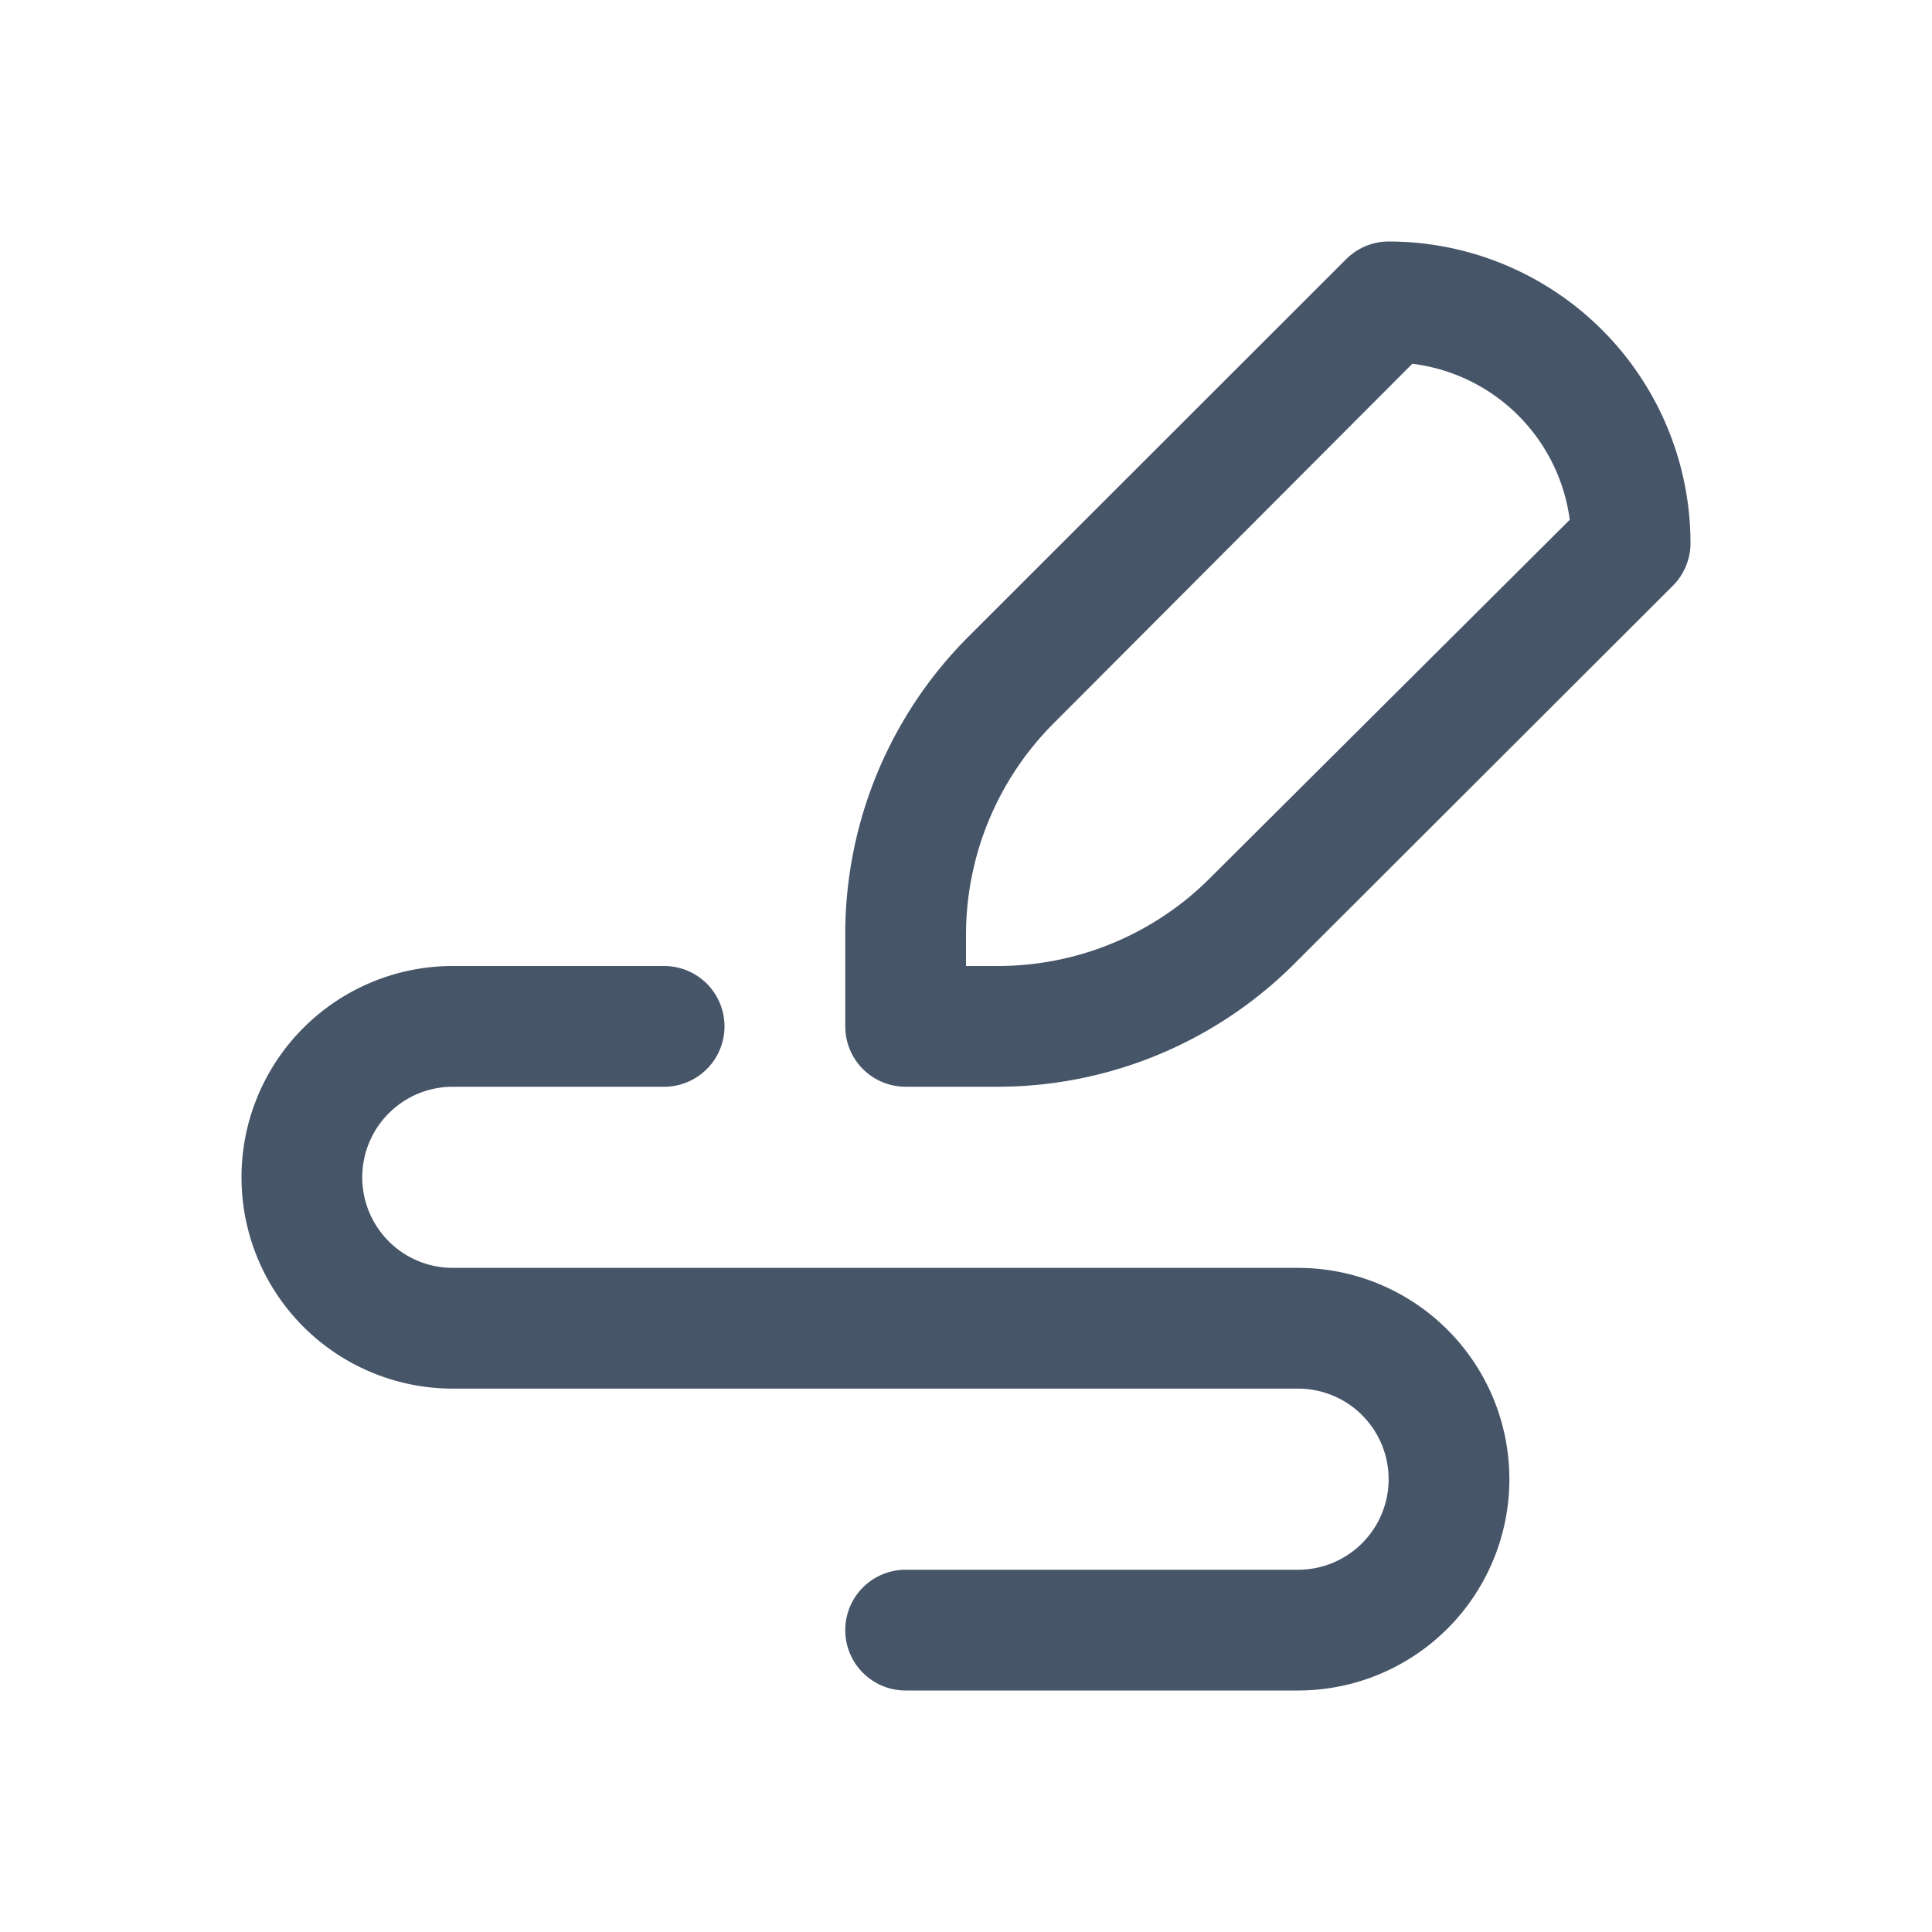 <svg width="24" height="24" viewBox="0 0 24 24" fill="currentColor" xmlns="http://www.w3.org/2000/svg">  
<path d="M5.625 13.5H8.25a.75.75 0 0 0 0-1.5H5.625a2.625 2.625 0 1 0 0 5.25h10.5a1.125 1.125 0 0 1 0 2.25H11.25a.75.75 0 1 0 0 1.5h4.875a2.625 2.625 0 1 0 0-5.25h-10.5a1.125 1.125 0 0 1 0-2.25Z" fill="#475569"></path>
<path d="M17.25 3a.75.75 0 0 0-.529.221l-4.683 4.68a5.226 5.226 0 0 0-1.538 3.724v1.125a.75.75 0 0 0 .75.75h1.125a5.22 5.22 0 0 0 3.713-1.537l4.69-4.684A.75.75 0 0 0 21 6.75 3.75 3.75 0 0 0 17.25 3Zm-2.212 7.901A3.724 3.724 0 0 1 12.375 12H12v-.375A3.722 3.722 0 0 1 13.1 8.974l4.444-4.455A2.25 2.25 0 0 1 19.5 6.457l-4.462 4.444Z" fill="#475569"></path>
</svg>
